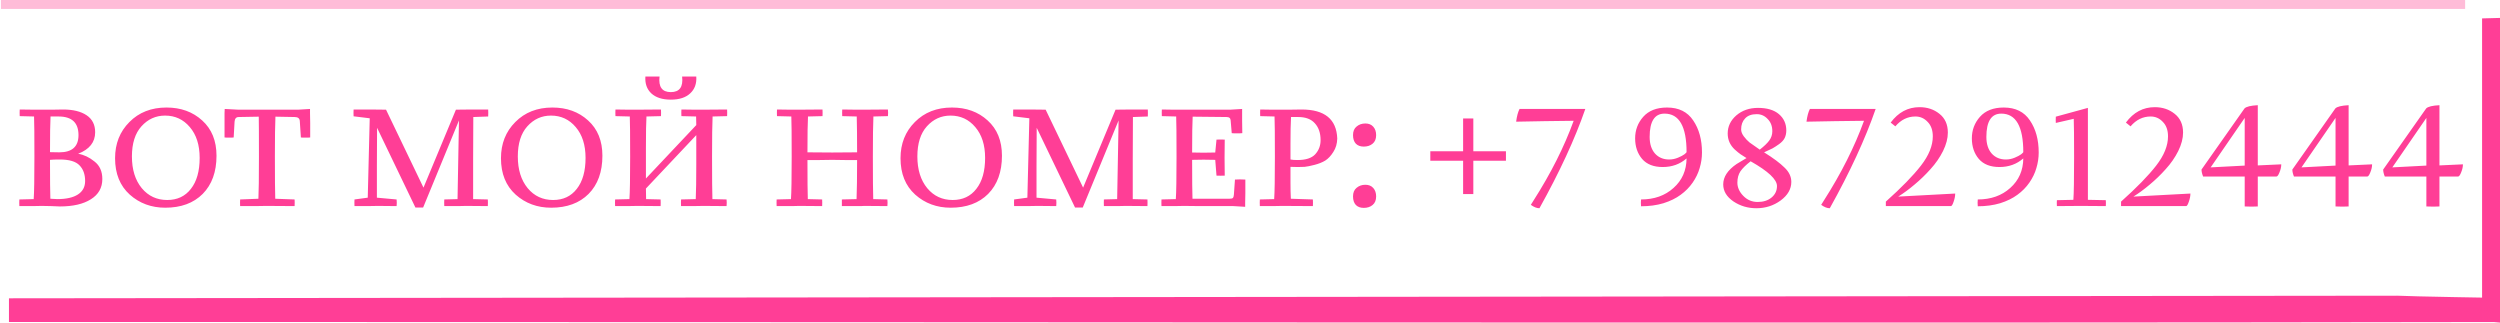 <svg width="279" height="36" viewBox="0 0 279 36" fill="none" xmlns="http://www.w3.org/2000/svg">
<path d="M7.04 12.22C8.147 12.22 9.02 12.433 9.66 12.86C10.3 13.287 10.62 13.92 10.62 14.76C10.62 15.867 9.987 16.667 8.72 17.16C9.36 17.267 9.967 17.553 10.54 18.02C11.127 18.473 11.42 19.127 11.42 19.98C11.42 20.953 10.994 21.707 10.14 22.24C9.3 22.773 8.147 23.04 6.68 23.04C6.587 23.04 6.26 23.027 5.7 23C5.154 22.987 4.807 22.98 4.66 22.98C4.607 22.98 4.267 22.987 3.64 23C3.014 23 2.52 23 2.16 23C2.147 22.747 2.147 22.5 2.16 22.26L3.76 22.22C3.814 21.473 3.84 19.9 3.84 17.5C3.84 15.073 3.827 13.573 3.8 13L2.2 12.96C2.187 12.72 2.187 12.473 2.2 12.22C2.587 12.22 3.1 12.227 3.74 12.24C4.38 12.24 4.72 12.24 4.76 12.24C5.014 12.24 5.387 12.24 5.88 12.24C6.387 12.227 6.774 12.22 7.04 12.22ZM5.62 22.18L6.4 22.22C7.4 22.22 8.167 22.047 8.7 21.7C9.234 21.353 9.5 20.853 9.5 20.2C9.5 19.467 9.294 18.887 8.88 18.46C8.467 18.02 7.734 17.8 6.68 17.8C6.187 17.8 5.82 17.813 5.58 17.84C5.58 20.053 5.594 21.5 5.62 22.18ZM6.54 13H5.64C5.6 13.72 5.58 15.047 5.58 16.98C5.807 16.993 6.154 17 6.62 17C8.047 17 8.76 16.36 8.76 15.08C8.76 13.693 8.02 13 6.54 13ZM18.582 12C20.182 12 21.508 12.48 22.562 13.44C23.628 14.4 24.162 15.713 24.162 17.38C24.162 19.18 23.648 20.6 22.622 21.64C21.595 22.667 20.202 23.18 18.442 23.18C16.895 23.18 15.575 22.693 14.482 21.72C13.388 20.733 12.842 19.38 12.842 17.66C12.842 16.033 13.375 14.687 14.442 13.62C15.508 12.54 16.888 12 18.582 12ZM18.662 22.32C19.782 22.32 20.662 21.907 21.302 21.08C21.955 20.253 22.282 19.1 22.282 17.62C22.282 16.18 21.915 15.033 21.182 14.18C20.462 13.327 19.542 12.9 18.422 12.9C17.382 12.9 16.502 13.3 15.782 14.1C15.075 14.887 14.722 16.007 14.722 17.46C14.722 18.927 15.088 20.107 15.822 21C16.555 21.88 17.502 22.32 18.662 22.32ZM32.878 23C31.252 22.987 30.198 22.98 29.718 22.98C29.665 22.98 29.245 22.987 28.458 23C27.672 23 27.118 23 26.798 23C26.785 22.747 26.785 22.5 26.798 22.26L28.838 22.18C28.878 21.433 28.898 19.873 28.898 17.5C28.898 15.113 28.892 13.62 28.878 13.02L26.638 13.06C26.358 13.06 26.205 13.233 26.178 13.58L26.078 15.34C26.025 15.34 25.945 15.347 25.838 15.36C25.732 15.36 25.645 15.36 25.578 15.36C25.525 15.36 25.438 15.36 25.318 15.36C25.212 15.347 25.125 15.34 25.058 15.34C25.058 14.753 25.058 14.22 25.058 13.74C25.058 13.247 25.058 12.873 25.058 12.62C25.072 12.353 25.078 12.2 25.078 12.16L26.598 12.24H29.938H33.278L34.598 12.16C34.598 12.2 34.598 12.353 34.598 12.62C34.612 12.873 34.618 13.247 34.618 13.74C34.618 14.22 34.618 14.753 34.618 15.34C34.565 15.34 34.478 15.347 34.358 15.36C34.238 15.36 34.145 15.36 34.078 15.36C34.012 15.36 33.918 15.36 33.798 15.36C33.692 15.347 33.618 15.34 33.578 15.34L33.458 13.52C33.445 13.213 33.252 13.06 32.878 13.06L30.738 13.02C30.698 13.86 30.678 15.34 30.678 17.46C30.678 19.86 30.692 21.433 30.718 22.18L32.878 22.26C32.892 22.487 32.892 22.733 32.878 23ZM54.481 13L52.821 13.06C52.808 14.073 52.801 15.653 52.801 17.8V22.22L54.441 22.26C54.455 22.5 54.455 22.747 54.441 23C53.281 22.987 52.475 22.98 52.021 22.98C51.981 22.98 51.675 22.987 51.101 23C50.541 23 50.035 23 49.581 23C49.568 22.747 49.568 22.5 49.581 22.26L51.061 22.22L51.221 13.44L47.221 23.16H46.361L42.081 14.26C42.068 15.073 42.061 16.487 42.061 18.5V22.06L44.261 22.26C44.288 22.513 44.288 22.76 44.261 23C43.328 22.987 42.635 22.98 42.181 22.98C42.115 22.98 41.728 22.987 41.021 23C40.328 23 39.841 23 39.561 23C39.548 22.747 39.548 22.5 39.561 22.26L41.041 22.06L41.261 13.2L39.461 12.98C39.448 12.727 39.448 12.473 39.461 12.22H41.281L43.081 12.24L47.261 20.94L50.881 12.24L52.681 12.22H54.481C54.495 12.473 54.495 12.733 54.481 13ZM61.648 12C63.248 12 64.575 12.48 65.628 13.44C66.695 14.4 67.228 15.713 67.228 17.38C67.228 19.18 66.715 20.6 65.688 21.64C64.661 22.667 63.268 23.18 61.508 23.18C59.961 23.18 58.641 22.693 57.548 21.72C56.455 20.733 55.908 19.38 55.908 17.66C55.908 16.033 56.441 14.687 57.508 13.62C58.575 12.54 59.955 12 61.648 12ZM61.728 22.32C62.848 22.32 63.728 21.907 64.368 21.08C65.021 20.253 65.348 19.1 65.348 17.62C65.348 16.18 64.981 15.033 64.248 14.18C63.528 13.327 62.608 12.9 61.488 12.9C60.448 12.9 59.568 13.3 58.848 14.1C58.141 14.887 57.788 16.007 57.788 17.46C57.788 18.927 58.155 20.107 58.888 21C59.621 21.88 60.568 22.32 61.728 22.32ZM81.145 12.96L79.525 13C79.485 13.84 79.465 15.333 79.465 17.48C79.465 19.88 79.478 21.46 79.505 22.22L81.085 22.26C81.111 22.5 81.111 22.747 81.085 23C79.831 22.987 78.971 22.98 78.505 22.98C78.318 22.98 77.925 22.987 77.325 23C76.738 23 76.298 23 76.005 23C75.991 22.76 75.991 22.513 76.005 22.26L77.645 22.22C77.685 21.367 77.705 20.067 77.705 18.32V15.08L72.085 21.04C72.085 21.44 72.091 21.833 72.105 22.22L73.725 22.26C73.738 22.5 73.738 22.747 73.725 23C72.471 22.987 71.611 22.98 71.145 22.98C70.918 22.98 70.531 22.987 69.985 23C69.438 23 68.991 23 68.645 23C68.631 22.747 68.631 22.5 68.645 22.26L70.245 22.22C70.298 21.473 70.325 19.9 70.325 17.5C70.325 15.073 70.311 13.573 70.285 13L68.685 12.96C68.671 12.72 68.671 12.473 68.685 12.22C68.925 12.22 69.391 12.227 70.085 12.24C70.791 12.24 71.178 12.24 71.245 12.24L73.765 12.22C73.778 12.473 73.778 12.72 73.765 12.96L72.145 13C72.105 13.64 72.085 14.82 72.085 16.54V19.92L77.705 13.96C77.705 13.68 77.698 13.36 77.685 13L76.045 12.96C76.031 12.72 76.031 12.473 76.045 12.22C76.365 12.22 76.851 12.227 77.505 12.24C78.171 12.24 78.531 12.24 78.585 12.24L81.145 12.22C81.158 12.46 81.158 12.707 81.145 12.96ZM73.605 8.54C73.471 9.7 73.891 10.28 74.865 10.28C75.838 10.28 76.258 9.7 76.125 8.54H77.705C77.758 9.327 77.531 9.953 77.025 10.42C76.531 10.887 75.811 11.12 74.865 11.12C73.918 11.12 73.191 10.887 72.685 10.42C72.191 9.953 71.971 9.327 72.025 8.54H73.605ZM99.092 12.96L97.472 13C97.432 13.84 97.412 15.333 97.412 17.48C97.412 19.88 97.425 21.46 97.452 22.22L99.032 22.26C99.059 22.5 99.059 22.747 99.032 23C97.779 22.987 96.919 22.98 96.452 22.98C96.399 22.98 96.272 22.987 96.072 23C95.872 23 95.585 23 95.212 23C94.852 23 94.432 23 93.952 23V22.26L95.592 22.22C95.632 21.247 95.652 19.793 95.652 17.86C95.345 17.86 94.885 17.86 94.272 17.86C93.659 17.847 93.192 17.84 92.872 17.84C92.565 17.84 92.105 17.847 91.492 17.86C90.879 17.86 90.419 17.86 90.112 17.86C90.112 20.1 90.125 21.553 90.152 22.22L91.752 22.26C91.765 22.5 91.765 22.747 91.752 23C90.499 22.987 89.639 22.98 89.172 22.98L88.392 23C87.872 23 87.299 23 86.672 23C86.659 22.747 86.659 22.5 86.672 22.26L88.272 22.22C88.325 21.473 88.352 19.9 88.352 17.5C88.352 15.073 88.339 13.573 88.312 13L86.712 12.96C86.699 12.72 86.699 12.473 86.712 12.22C86.952 12.22 87.419 12.227 88.112 12.24C88.819 12.24 89.205 12.24 89.272 12.24L91.792 12.22C91.805 12.473 91.805 12.72 91.792 12.96L90.172 13C90.132 13.72 90.112 15.053 90.112 17C90.725 17.013 91.645 17.02 92.872 17.02C94.099 17.02 95.025 17.013 95.652 17C95.652 15.32 95.639 13.987 95.612 13L93.992 12.96C93.979 12.72 93.979 12.473 93.992 12.22C94.379 12.22 94.885 12.227 95.512 12.24C96.152 12.24 96.492 12.24 96.532 12.24L99.092 12.22C99.119 12.473 99.119 12.72 99.092 12.96ZM106.238 12C107.838 12 109.165 12.48 110.218 13.44C111.285 14.4 111.818 15.713 111.818 17.38C111.818 19.18 111.305 20.6 110.278 21.64C109.251 22.667 107.858 23.18 106.098 23.18C104.551 23.18 103.231 22.693 102.138 21.72C101.045 20.733 100.498 19.38 100.498 17.66C100.498 16.033 101.031 14.687 102.098 13.62C103.165 12.54 104.545 12 106.238 12ZM106.318 22.32C107.438 22.32 108.318 21.907 108.958 21.08C109.611 20.253 109.938 19.1 109.938 17.62C109.938 16.18 109.571 15.033 108.838 14.18C108.118 13.327 107.198 12.9 106.078 12.9C105.038 12.9 104.158 13.3 103.438 14.1C102.731 14.887 102.378 16.007 102.378 17.46C102.378 18.927 102.745 20.107 103.478 21C104.211 21.88 105.158 22.32 106.318 22.32ZM128.095 13L126.435 13.06C126.421 14.073 126.415 15.653 126.415 17.8V22.22L128.055 22.26C128.068 22.5 128.068 22.747 128.055 23C126.895 22.987 126.088 22.98 125.635 22.98C125.595 22.98 125.288 22.987 124.715 23C124.155 23 123.648 23 123.195 23C123.181 22.747 123.181 22.5 123.195 22.26L124.675 22.22L124.835 13.44L120.835 23.16H119.975L115.695 14.26C115.681 15.073 115.675 16.487 115.675 18.5V22.06L117.875 22.26C117.901 22.513 117.901 22.76 117.875 23C116.941 22.987 116.248 22.98 115.795 22.98C115.728 22.98 115.341 22.987 114.635 23C113.941 23 113.455 23 113.175 23C113.161 22.747 113.161 22.5 113.175 22.26L114.655 22.06L114.875 13.2L113.075 12.98C113.061 12.727 113.061 12.473 113.075 12.22H114.895L116.695 12.24L120.875 20.94L124.495 12.24L126.295 12.22H128.095C128.108 12.473 128.108 12.733 128.095 13ZM138.961 23.08L137.641 23C136.361 23 135.121 23 133.921 23C132.735 22.987 132.135 22.98 132.121 22.98C132.055 22.98 131.701 22.987 131.061 23C130.421 23 129.941 23 129.621 23C129.608 22.747 129.608 22.5 129.621 22.26L131.221 22.22C131.275 21.473 131.301 19.9 131.301 17.5C131.301 15.073 131.288 13.573 131.261 13L129.661 12.96C129.648 12.72 129.648 12.473 129.661 12.22C129.928 12.22 130.348 12.227 130.921 12.24C131.495 12.24 131.868 12.24 132.041 12.24H137.301L138.621 12.16C138.621 12.2 138.621 12.333 138.621 12.56C138.621 12.787 138.621 13.107 138.621 13.52C138.635 13.92 138.641 14.367 138.641 14.86C138.588 14.86 138.488 14.867 138.341 14.88C138.208 14.88 138.101 14.88 138.021 14.88C137.955 14.88 137.855 14.88 137.721 14.88C137.601 14.867 137.515 14.86 137.461 14.86L137.341 13.44C137.328 13.187 137.175 13.06 136.881 13.06L133.101 13.02C133.061 13.74 133.041 15.073 133.041 17.02C133.321 17.033 133.748 17.04 134.321 17.04C134.895 17.04 135.328 17.033 135.621 17.02L135.761 15.58C136.081 15.567 136.388 15.567 136.681 15.58C136.668 15.98 136.661 16.653 136.661 17.6C136.661 18.547 136.668 19.213 136.681 19.6C136.388 19.613 136.081 19.613 135.761 19.6L135.621 17.84C135.328 17.827 134.895 17.82 134.321 17.82C133.748 17.82 133.321 17.827 133.041 17.84C133.041 20.053 133.055 21.5 133.081 22.18H137.181C137.381 22.18 137.515 22.153 137.581 22.1C137.648 22.033 137.688 21.913 137.701 21.74L137.821 20.04C137.928 20.027 138.115 20.02 138.381 20.02C138.661 20.02 138.861 20.027 138.981 20.04C138.981 20.587 138.981 21.093 138.981 21.56C138.981 22.013 138.975 22.367 138.961 22.62C138.961 22.873 138.961 23.027 138.961 23.08ZM145.258 12.22C147.831 12.22 149.158 13.3 149.238 15.46C149.225 16.033 149.078 16.533 148.798 16.96C148.531 17.387 148.231 17.707 147.898 17.92C147.565 18.12 147.165 18.28 146.698 18.4C146.231 18.52 145.865 18.593 145.598 18.62C145.345 18.633 145.091 18.64 144.838 18.64C144.505 18.64 144.231 18.633 144.018 18.62V20.4C144.018 21.053 144.031 21.647 144.058 22.18L146.518 22.26C146.531 22.5 146.531 22.747 146.518 23C144.705 22.987 143.565 22.98 143.098 22.98C143.031 22.98 142.671 22.987 142.018 23C141.365 23 140.891 23 140.598 23C140.585 22.747 140.585 22.5 140.598 22.26L142.198 22.22C142.251 21.473 142.278 19.9 142.278 17.5C142.278 15.073 142.265 13.573 142.238 13L140.638 12.96C140.625 12.72 140.625 12.473 140.638 12.22C141.118 12.22 141.545 12.227 141.918 12.24C142.291 12.24 142.585 12.24 142.798 12.24C143.011 12.24 143.145 12.24 143.198 12.24C143.265 12.24 143.498 12.24 143.898 12.24C144.311 12.227 144.765 12.22 145.258 12.22ZM144.018 16.06V17.8C144.205 17.84 144.465 17.86 144.798 17.86C145.718 17.86 146.378 17.647 146.778 17.22C147.178 16.78 147.378 16.253 147.378 15.64C147.378 14.853 147.165 14.227 146.738 13.76C146.325 13.293 145.705 13.06 144.878 13.06H144.078C144.038 13.78 144.018 14.78 144.018 16.06ZM150.997 21.92C150.997 21.493 151.13 21.173 151.397 20.96C151.664 20.733 151.99 20.62 152.377 20.62C152.75 20.62 153.044 20.74 153.257 20.98C153.47 21.22 153.577 21.533 153.577 21.92C153.577 22.347 153.444 22.667 153.177 22.88C152.924 23.093 152.597 23.2 152.197 23.2C151.824 23.2 151.53 23.093 151.317 22.88C151.104 22.653 150.997 22.333 150.997 21.92ZM150.997 15.08C150.997 14.653 151.13 14.333 151.397 14.12C151.664 13.893 151.99 13.78 152.377 13.78C152.75 13.78 153.044 13.9 153.257 14.14C153.47 14.38 153.577 14.693 153.577 15.08C153.577 15.507 153.444 15.827 153.177 16.04C152.924 16.253 152.597 16.36 152.197 16.36C151.824 16.36 151.53 16.253 151.317 16.04C151.104 15.813 150.997 15.493 150.997 15.08ZM163.283 21.66V17.94H159.623V16.88H163.283V13.22H164.423V16.88H168.063V17.94H164.423V21.66H163.283ZM169.581 12.16H176.921C175.761 15.507 174.054 19.2 171.801 23.24C171.508 23.24 171.188 23.113 170.841 22.86L171.141 22.38C173.074 19.353 174.568 16.387 175.621 13.48C174.914 13.48 173.841 13.493 172.401 13.52C170.974 13.547 169.908 13.567 169.201 13.58C169.281 12.967 169.408 12.493 169.581 12.16ZM184.101 15.28C184.101 16.067 184.301 16.687 184.701 17.14C185.101 17.58 185.628 17.8 186.281 17.8C186.615 17.8 186.941 17.733 187.261 17.6C187.581 17.467 187.821 17.34 187.981 17.22C188.141 17.087 188.221 17.007 188.221 16.98C188.221 14.113 187.401 12.68 185.761 12.68C184.655 12.68 184.101 13.547 184.101 15.28ZM183.261 17.74C182.741 17.127 182.481 16.36 182.481 15.44C182.481 14.52 182.781 13.72 183.381 13.04C183.995 12.347 184.881 12 186.041 12C187.348 12 188.321 12.48 188.961 13.44C189.615 14.4 189.941 15.593 189.941 17.02C189.941 17.607 189.855 18.187 189.681 18.76C189.521 19.32 189.261 19.86 188.901 20.38C188.541 20.9 188.095 21.353 187.561 21.74C187.041 22.127 186.401 22.44 185.641 22.68C184.881 22.907 184.048 23.02 183.141 23.02C183.115 22.753 183.115 22.5 183.141 22.26C184.608 22.26 185.815 21.833 186.761 20.98C187.721 20.127 188.208 19.027 188.221 17.68C187.488 18.32 186.601 18.64 185.561 18.64C184.548 18.64 183.781 18.34 183.261 17.74ZM196.011 23.24C195.064 23.24 194.211 22.987 193.451 22.48C192.691 21.96 192.311 21.327 192.311 20.58C192.311 19.74 192.811 18.98 193.811 18.3C193.984 18.193 194.351 17.973 194.911 17.64C194.644 17.48 194.424 17.34 194.251 17.22C194.077 17.1 193.857 16.92 193.591 16.68C193.337 16.44 193.144 16.173 193.011 15.88C192.877 15.573 192.811 15.247 192.811 14.9C192.811 14.113 193.131 13.44 193.771 12.88C194.424 12.32 195.231 12.04 196.191 12.04C197.204 12.04 197.984 12.273 198.531 12.74C199.077 13.207 199.351 13.813 199.351 14.56C199.351 14.867 199.291 15.147 199.171 15.4C199.051 15.64 198.844 15.867 198.551 16.08C198.271 16.28 198.024 16.44 197.811 16.56C197.597 16.667 197.284 16.813 196.871 17C197.897 17.64 198.657 18.207 199.151 18.7C199.657 19.18 199.911 19.713 199.911 20.3C199.911 21.1 199.511 21.793 198.711 22.38C197.924 22.953 197.024 23.24 196.011 23.24ZM196.151 22.54C196.791 22.54 197.311 22.373 197.711 22.04C198.111 21.707 198.311 21.28 198.311 20.76C198.311 20.027 197.331 19.107 195.371 18C194.851 18.4 194.471 18.773 194.231 19.12C194.004 19.467 193.891 19.887 193.891 20.38C193.891 20.913 194.111 21.407 194.551 21.86C194.991 22.313 195.524 22.54 196.151 22.54ZM196.391 16.7C196.884 16.313 197.237 15.973 197.451 15.68C197.677 15.373 197.791 15.027 197.791 14.64C197.791 14.08 197.617 13.627 197.271 13.28C196.937 12.92 196.531 12.74 196.051 12.74C195.477 12.74 195.044 12.9 194.751 13.22C194.457 13.527 194.311 13.933 194.311 14.44C194.311 14.693 194.411 14.953 194.611 15.22C194.811 15.487 195.024 15.713 195.251 15.9C195.491 16.073 195.871 16.34 196.391 16.7ZM201.983 12.16H209.323C208.163 15.507 206.457 19.2 204.203 23.24C203.91 23.24 203.59 23.113 203.243 22.86L203.543 22.38C205.477 19.353 206.97 16.387 208.023 13.48C207.317 13.48 206.243 13.493 204.803 13.52C203.377 13.547 202.31 13.567 201.603 13.58C201.683 12.967 201.81 12.493 201.983 12.16ZM215.7 15.22C215.7 14.527 215.506 13.987 215.12 13.6C214.746 13.2 214.293 13 213.76 13C212.893 13 212.146 13.367 211.52 14.1L211 13.68C211.853 12.533 212.926 11.96 214.22 11.96C215.086 11.96 215.826 12.207 216.44 12.7C217.066 13.193 217.38 13.893 217.38 14.8C217.38 15.44 217.2 16.127 216.84 16.86C216.48 17.58 216.013 18.253 215.44 18.88C214.88 19.507 214.286 20.08 213.66 20.6C213.046 21.12 212.44 21.567 211.84 21.94L218.2 21.6C218.2 21.88 218.14 22.187 218.02 22.52C217.913 22.84 217.813 23 217.72 23H210.46V22.5C212.206 20.94 213.513 19.6 214.38 18.48C215.26 17.347 215.7 16.26 215.7 15.22ZM221.679 15.28C221.679 16.067 221.879 16.687 222.279 17.14C222.679 17.58 223.206 17.8 223.859 17.8C224.193 17.8 224.519 17.733 224.839 17.6C225.159 17.467 225.399 17.34 225.559 17.22C225.719 17.087 225.799 17.007 225.799 16.98C225.799 14.113 224.979 12.68 223.339 12.68C222.233 12.68 221.679 13.547 221.679 15.28ZM220.839 17.74C220.319 17.127 220.059 16.36 220.059 15.44C220.059 14.52 220.359 13.72 220.959 13.04C221.573 12.347 222.459 12 223.619 12C224.926 12 225.899 12.48 226.539 13.44C227.193 14.4 227.519 15.593 227.519 17.02C227.519 17.607 227.433 18.187 227.259 18.76C227.099 19.32 226.839 19.86 226.479 20.38C226.119 20.9 225.673 21.353 225.139 21.74C224.619 22.127 223.979 22.44 223.219 22.68C222.459 22.907 221.626 23.02 220.719 23.02C220.693 22.753 220.693 22.5 220.719 22.26C222.186 22.26 223.393 21.833 224.339 20.98C225.299 20.127 225.786 19.027 225.799 17.68C225.066 18.32 224.179 18.64 223.139 18.64C222.126 18.64 221.359 18.34 220.839 17.74ZM229.549 23C229.535 22.76 229.535 22.54 229.549 22.34L231.389 22.3C231.442 21.553 231.469 19.967 231.469 17.54C231.469 15.26 231.455 13.833 231.429 13.26L229.429 13.72C229.415 13.507 229.415 13.273 229.429 13.02L233.009 12.04V22.3C233.235 22.3 233.575 22.307 234.029 22.32C234.482 22.333 234.809 22.34 235.009 22.34C235.022 22.54 235.022 22.76 235.009 23C233.569 22.987 232.635 22.98 232.209 22.98L229.549 23ZM241.95 15.22C241.95 14.527 241.756 13.987 241.37 13.6C240.996 13.2 240.543 13 240.01 13C239.143 13 238.396 13.367 237.77 14.1L237.25 13.68C238.103 12.533 239.176 11.96 240.47 11.96C241.336 11.96 242.076 12.207 242.69 12.7C243.316 13.193 243.63 13.893 243.63 14.8C243.63 15.44 243.45 16.127 243.09 16.86C242.73 17.58 242.263 18.253 241.69 18.88C241.13 19.507 240.536 20.08 239.91 20.6C239.296 21.12 238.69 21.567 238.09 21.94L244.45 21.6C244.45 21.88 244.39 22.187 244.27 22.52C244.163 22.84 244.063 23 243.97 23H236.71V22.5C238.456 20.94 239.763 19.6 240.63 18.48C241.51 17.347 241.95 16.26 241.95 15.22ZM251.969 18.46L254.589 18.34C254.589 18.62 254.523 18.92 254.389 19.24C254.269 19.547 254.156 19.7 254.049 19.7H251.969V23.04C251.809 23.053 251.583 23.06 251.289 23.06C250.929 23.06 250.669 23.053 250.509 23.04V19.7H245.869C245.749 19.407 245.689 19.147 245.689 18.92L250.489 12.1C250.689 11.9 251.183 11.78 251.969 11.74V18.46ZM246.709 18.68L250.509 18.48V13.16L246.709 18.68ZM262.106 18.46L264.726 18.34C264.726 18.62 264.66 18.92 264.526 19.24C264.406 19.547 264.293 19.7 264.186 19.7H262.106V23.04C261.946 23.053 261.72 23.06 261.426 23.06C261.066 23.06 260.806 23.053 260.646 23.04V19.7H256.006C255.886 19.407 255.826 19.147 255.826 18.92L260.626 12.1C260.826 11.9 261.32 11.78 262.106 11.74V18.46ZM256.846 18.68L260.646 18.48V13.16L256.846 18.68ZM272.243 18.46L274.863 18.34C274.863 18.62 274.796 18.92 274.663 19.24C274.543 19.547 274.43 19.7 274.323 19.7H272.243V23.04C272.083 23.053 271.856 23.06 271.563 23.06C271.203 23.06 270.943 23.053 270.783 23.04V19.7H266.143C266.023 19.407 265.963 19.147 265.963 18.92L270.763 12.1C270.963 11.9 271.456 11.78 272.243 11.74V18.46ZM266.983 18.68L270.783 18.48V13.16L266.983 18.68Z" fill="#FF3E96"/>
<path d="M279 33.249V35.939C203.301 36.078 110.649 35.937 34.95 35.937C23.627 35.937 12.324 35.937 1 35.937C1 35.05 1 34.178 1 33.291C89.848 33.194 178.695 33.097 267.543 33C268.933 33.083 279 33.249 279 33.249Z" fill="#FF3E96"/>
<path d="M0.109 0H275.109C275.109 0.33 275.109 0.67 275.109 1H0.109C0.109 0.67 0.109 0.33 0.109 0Z" fill="#FFBCD8"/>
<path d="M279 36C278.33 35.935 277.67 35.871 277 35.806C277 24.555 277 13.305 277 2.054C277.67 2.032 278.34 2.022 279 2V35.989V36Z" fill="#FF3E96"/>
</svg>
